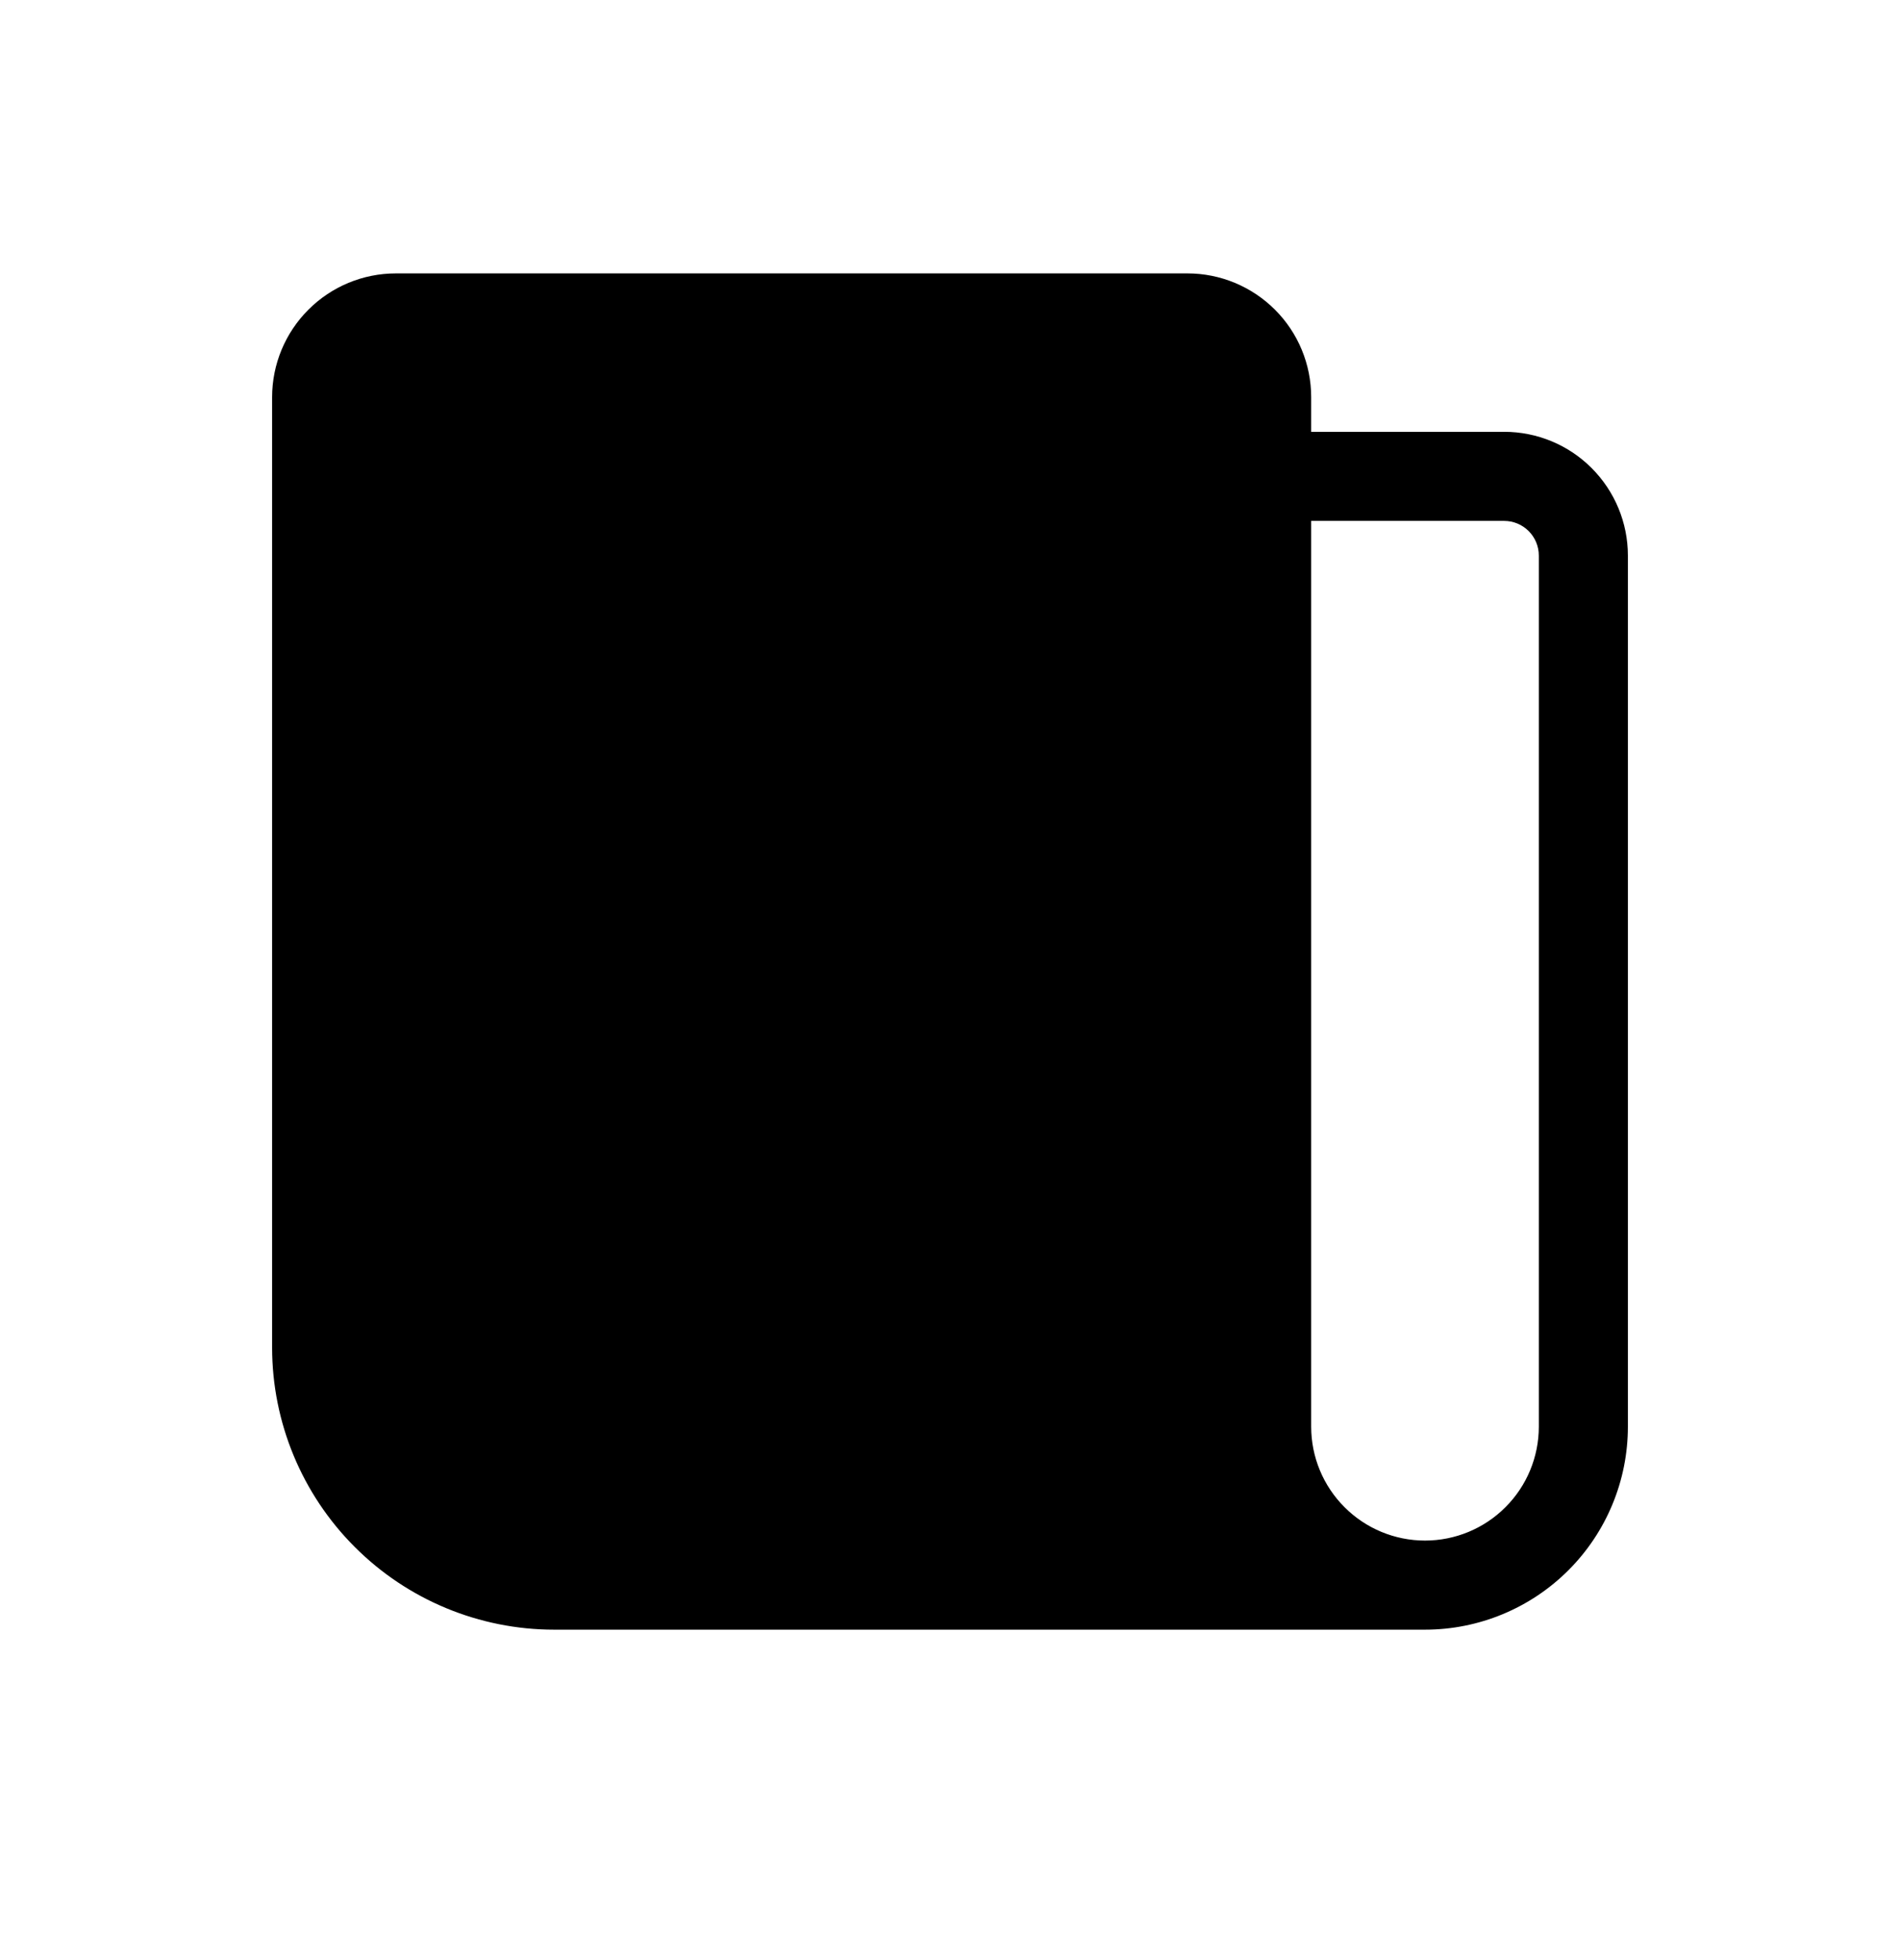 <svg viewBox="0 0 32 33" xmlns="http://www.w3.org/2000/svg">
  <path
    d="M5.194 5.214C5.584 4.823 6.114 4.603 6.667 4.603H20C20.552 4.603 21.082 4.823 21.473 5.214C21.864 5.604 22.083 6.134 22.083 6.687V7.27H25.333C25.886 7.27 26.416 7.489 26.806 7.88C27.197 8.271 27.417 8.801 27.417 9.353V24.02C27.417 24.926 27.057 25.795 26.416 26.436C25.775 27.077 24.906 27.437 24 27.437H9.333C8.074 27.437 6.865 26.936 5.975 26.045C5.084 25.155 4.583 23.946 4.583 22.687V6.687C4.583 6.134 4.803 5.604 5.194 5.214ZM21.172 25.937H9.333C8.471 25.937 7.645 25.594 7.035 24.985C6.426 24.375 6.083 23.549 6.083 22.687V6.687C6.083 6.532 6.145 6.384 6.254 6.274C6.364 6.165 6.512 6.103 6.667 6.103H20C20.155 6.103 20.303 6.165 20.413 6.274C20.522 6.384 20.583 6.532 20.583 6.687V24.02C20.583 24.708 20.791 25.375 21.172 25.937ZM22.083 8.77V24.02C22.083 24.528 22.285 25.016 22.645 25.375C23.004 25.735 23.492 25.937 24 25.937C24.508 25.937 24.996 25.735 25.355 25.375C25.715 25.016 25.917 24.528 25.917 24.02V9.353C25.917 9.199 25.855 9.05 25.746 8.941C25.636 8.831 25.488 8.77 25.333 8.77H22.083Z"
  />
  <path
    d="M9.917 10.687C9.917 10.273 10.252 9.937 10.667 9.937H16C16.414 9.937 16.75 10.273 16.75 10.687C16.75 11.101 16.414 11.437 16 11.437H10.667C10.252 11.437 9.917 11.101 9.917 10.687Z"
  />
  <path
    d="M9.917 16.02C9.917 15.606 10.252 15.27 10.667 15.27H16C16.414 15.27 16.75 15.606 16.75 16.02C16.75 16.434 16.414 16.77 16 16.77H10.667C10.252 16.77 9.917 16.434 9.917 16.02Z"
  />
  <path
    d="M9.917 21.353C9.917 20.939 10.252 20.603 10.667 20.603H16C16.414 20.603 16.75 20.939 16.75 21.353C16.75 21.767 16.414 22.103 16 22.103H10.667C10.252 22.103 9.917 21.767 9.917 21.353Z"
  />
</svg>
